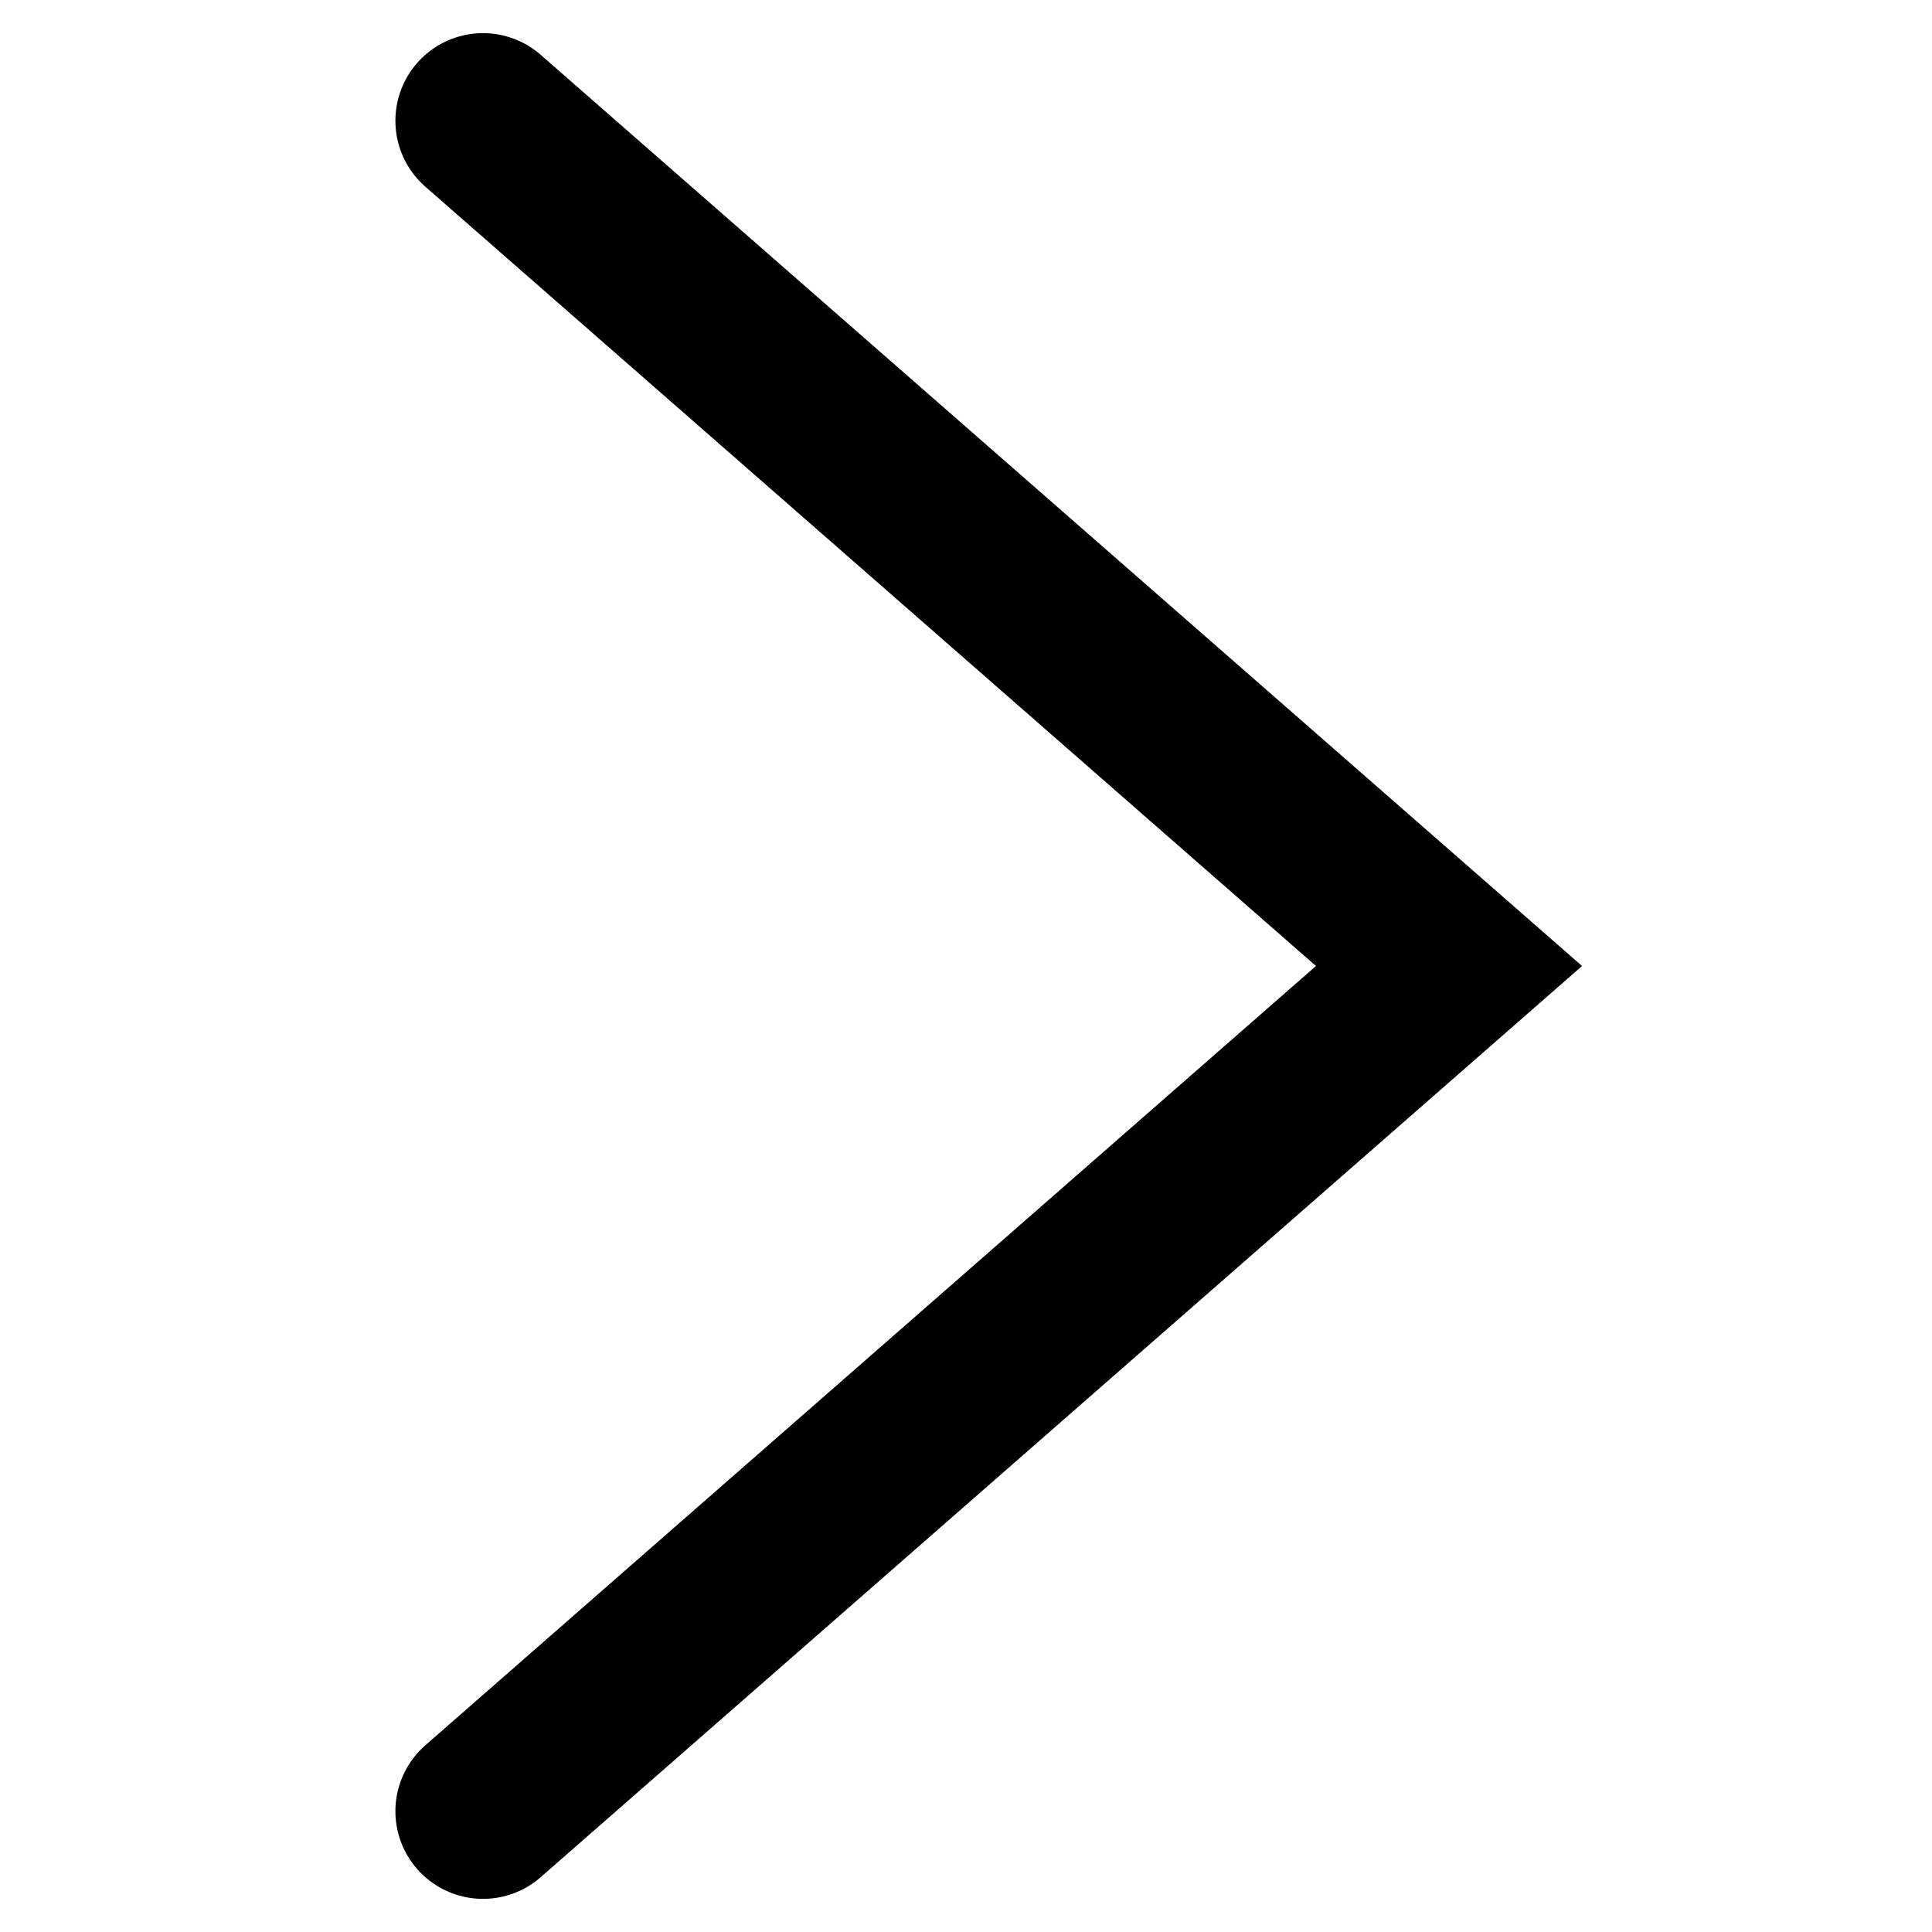 <?xml version="1.0" encoding="UTF-8" standalone="no"?>
<svg
   width="16"
   height="16"
   viewBox="0 0 16 16"
   fill="none"
   version="1.1"
   id="svg4580"
   sodipodi:docname="arrow right 16px.svg"
   inkscape:version="1.1.1 (3bf5ae0d25, 2021-09-20)"
   xmlns:inkscape="http://www.inkscape.org/namespaces/inkscape"
   xmlns:sodipodi="http://sodipodi.sourceforge.net/DTD/sodipodi-0.dtd"
   xmlns="http://www.w3.org/2000/svg"
   xmlns:svg="http://www.w3.org/2000/svg">
  <sodipodi:namedview
     id="namedview6"
     pagecolor="#ffffff"
     bordercolor="#666666"
     borderopacity="1.0"
     inkscape:pageshadow="2"
     inkscape:pageopacity="0.0"
     inkscape:pagecheckerboard="0"
     showgrid="true"
     inkscape:zoom="18.454545"
     inkscape:cx="-3.6576356"
     inkscape:cy="13.248769"
     inkscape:window-width="1920"
     inkscape:window-height="1017"
     inkscape:window-x="-8"
     inkscape:window-y="-8"
     inkscape:window-maximized="1"
     inkscape:current-layer="svg4580"
     width="16px"
     showguides="true"
     inkscape:guide-bbox="true">
    <inkscape:grid
       type="xygrid"
       id="grid905" />
    <sodipodi:guide
       position="21,8"
       orientation="0,-1"
       id="guide1927" />
  </sodipodi:namedview>
  <defs
     id="defs4584" />
  <path
     style="fill:none;stroke:#000000;stroke-width:1.451;stroke-linecap:round;stroke-linejoin:miter;stroke-miterlimit:4;stroke-dasharray:none;stroke-opacity:1"
     d="m 4,1 8,7 -8,7"
     id="path940"
     sodipodi:nodetypes="ccc" />
</svg>
